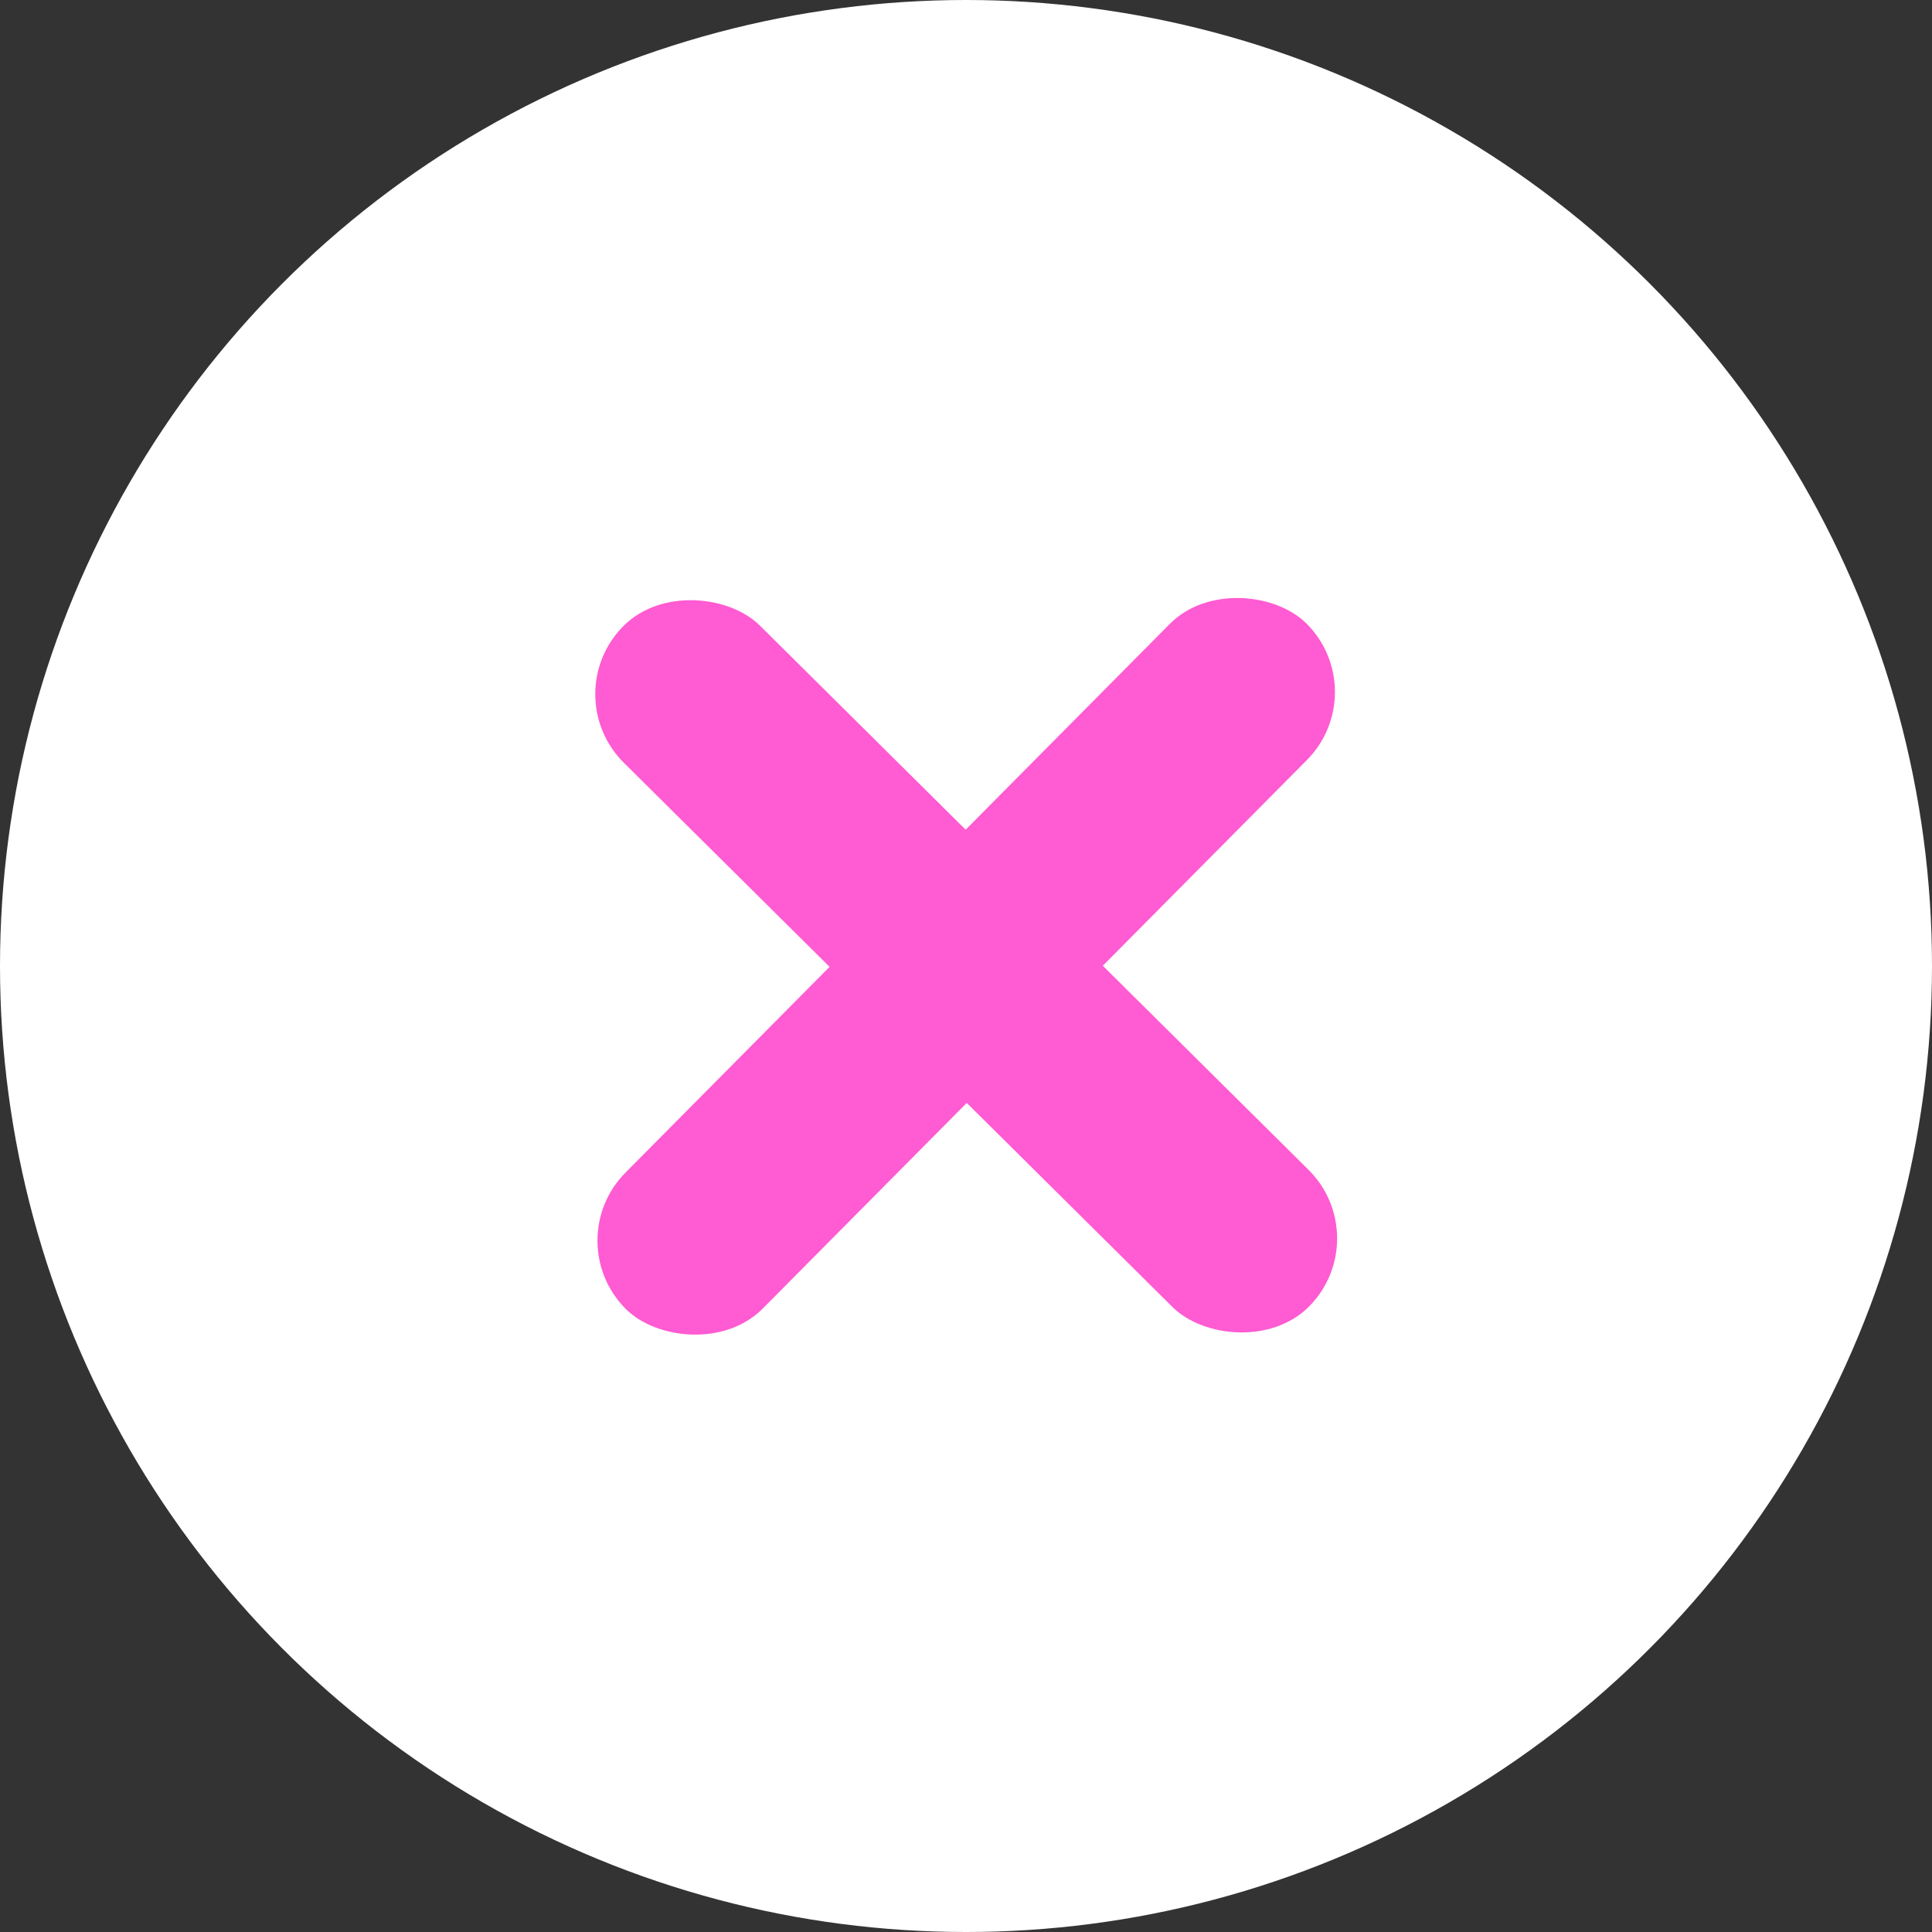 <svg xmlns="http://www.w3.org/2000/svg" viewBox="0 0 20 20" width="20" height="20">
    <rect x="0" y="0" width="20" height="20" fill="#333333" stroke="none"/>
    <defs>
        <style>.cls-1{fill:#fff;}.cls-2{fill:#ff5bd2;}</style>
    </defs>
    <g>
        <g>
            <circle class="cls-1" cx="10" cy="10" r="10"/>
            <rect class="cls-2" x="5" y="9" width="10" height="2" rx="1" ry="1"
                  transform="translate(-4.14 10.06) rotate(-45.23)"/>
            <rect class="cls-2" x="9" y="5" width="2" height="10" rx="1" ry="1"
                  transform="translate(-4.14 10.06) rotate(-45.23)"/>
        </g>
    </g>
</svg>